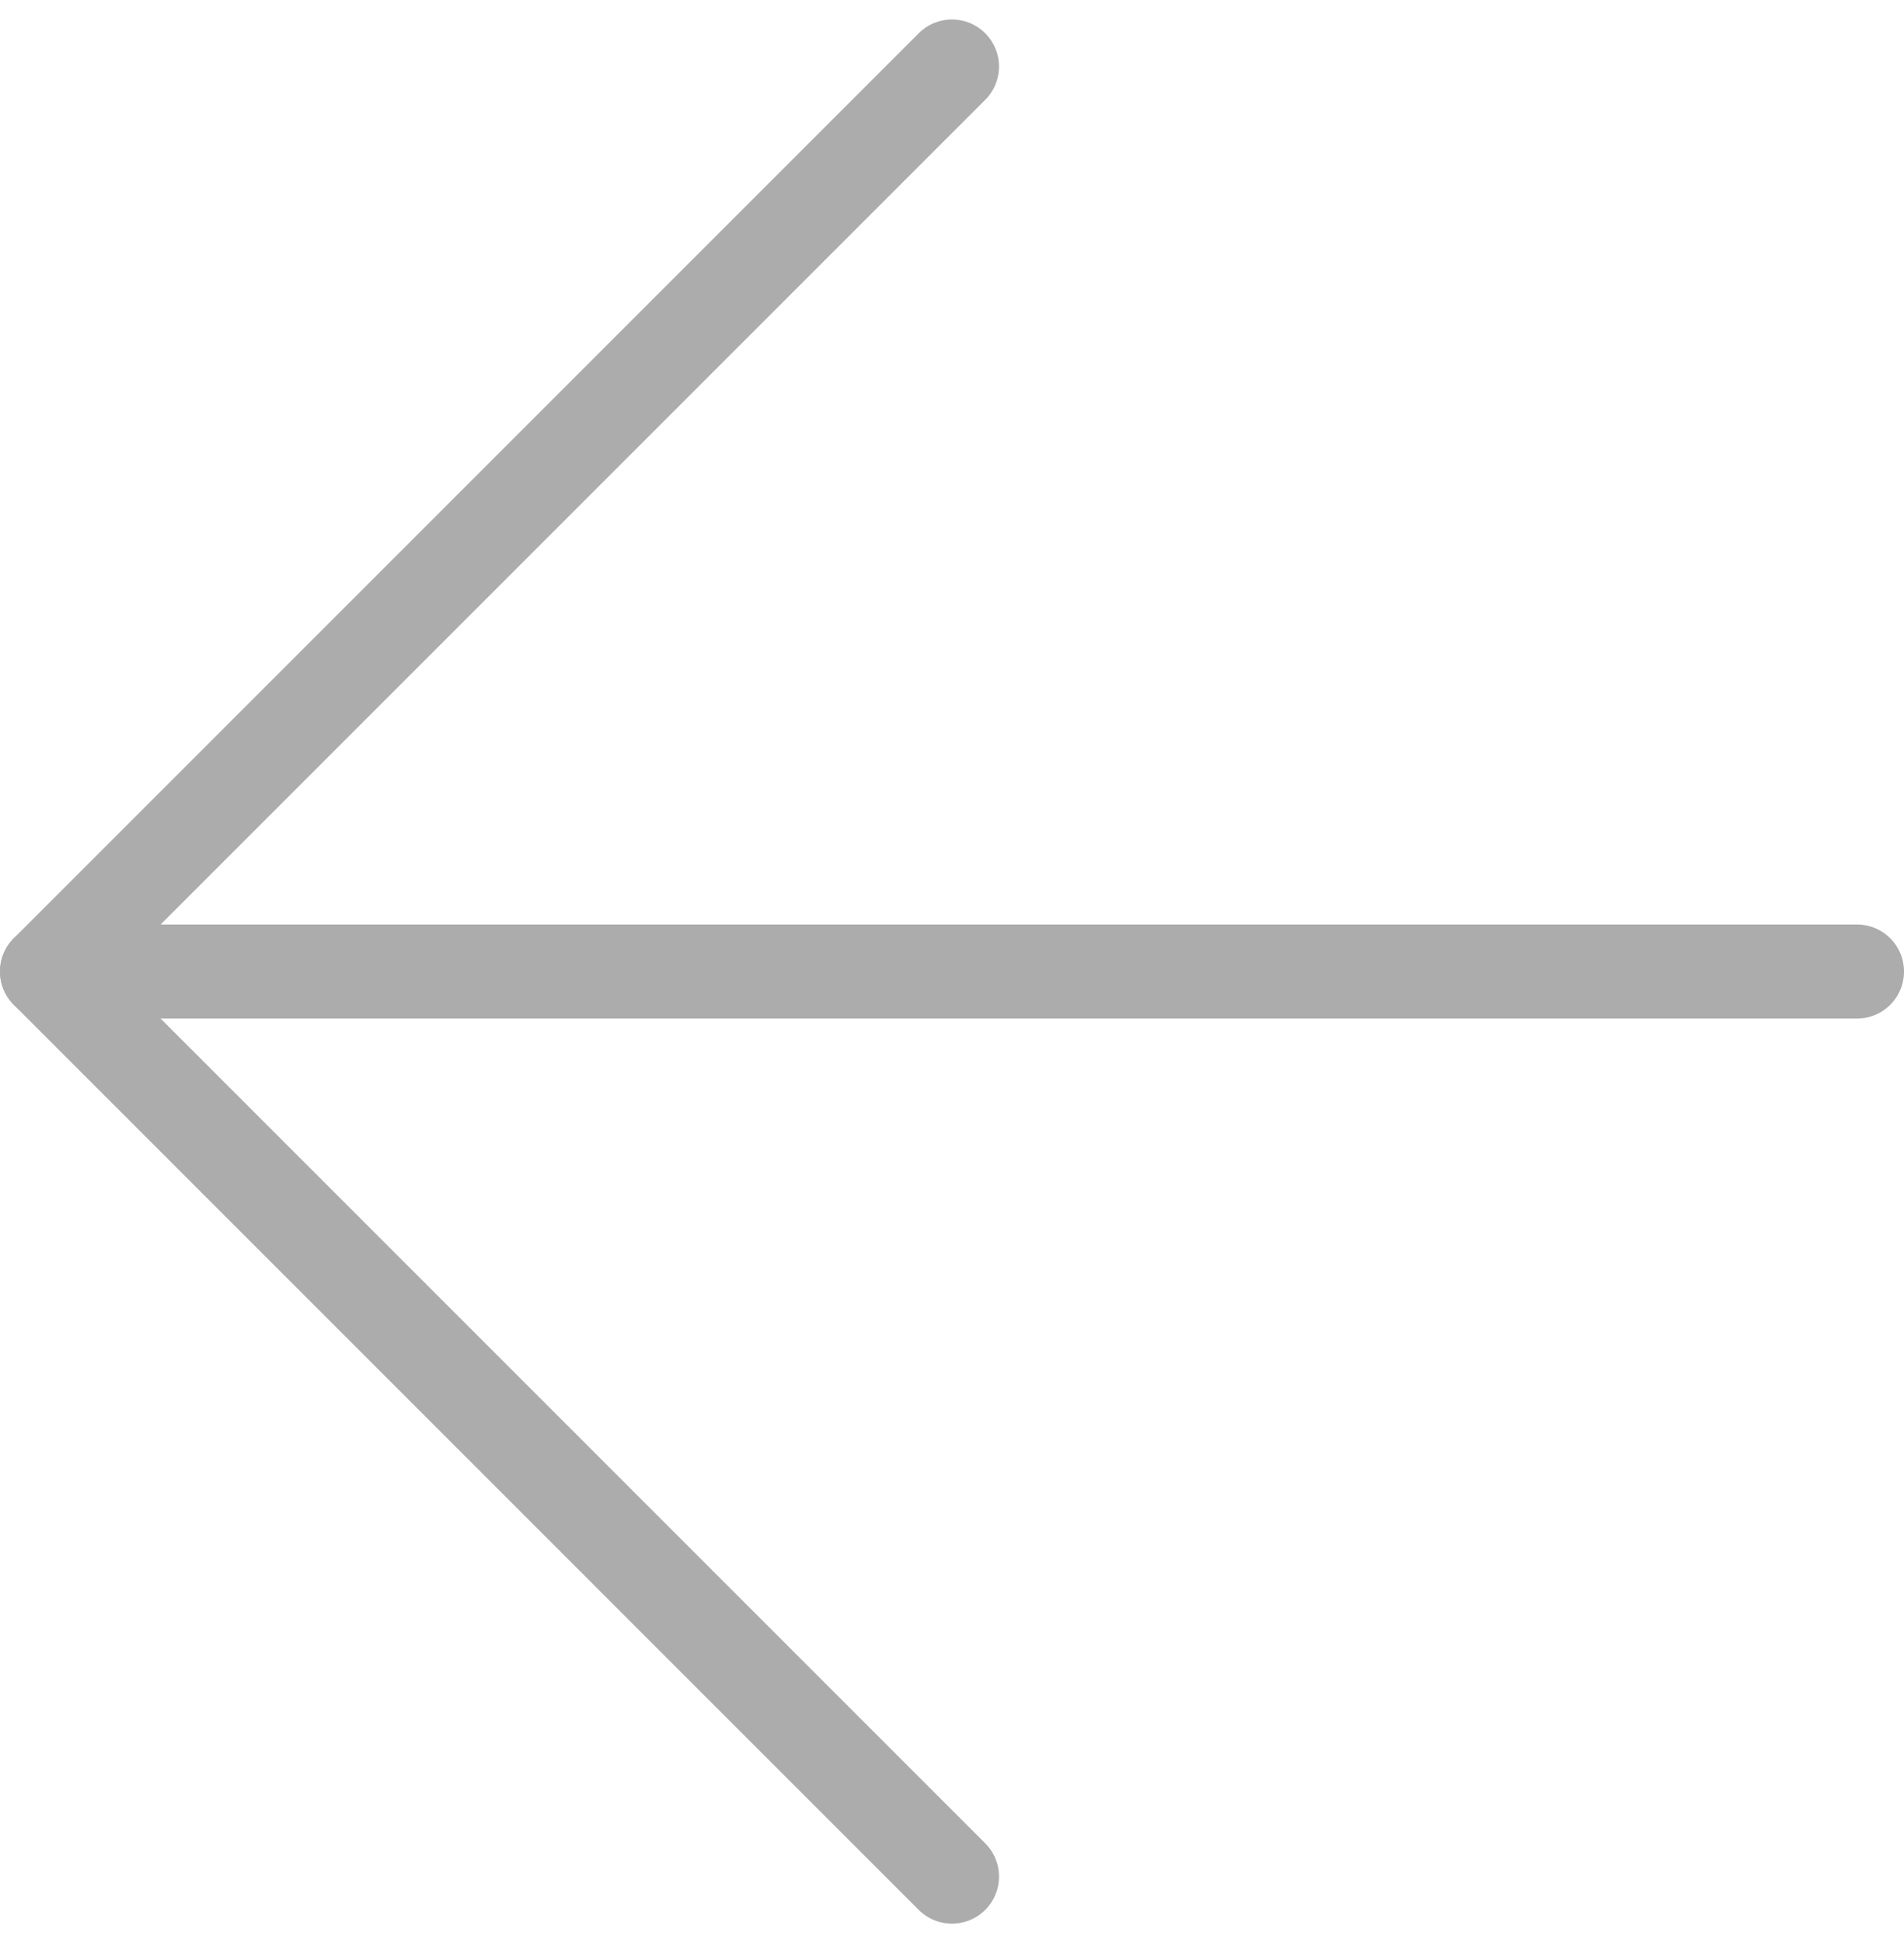 <svg xmlns="http://www.w3.org/2000/svg" width="25.293" height="25.81" viewBox="0 0 25.293 25.81">
  <g id="Icon_feather-arrow-left" data-name="Icon feather-arrow-left" transform="translate(0.625 0.884)">
    <path id="Path_8" data-name="Path 8" d="M27.168,7.5H3.125" transform="translate(-3.125 4.521)" fill="none" stroke="#acacac" stroke-linecap="round" stroke-linejoin="round" stroke-width="1.25"/>
    <path id="Path_9" data-name="Path 9" d="M15.146,27.168,3.125,15.146,15.146,3.125" transform="translate(-3.125 -3.125)" fill="none" stroke="#acacac" stroke-linecap="round" stroke-linejoin="round" stroke-width="1.25"/>
  </g>
</svg>
